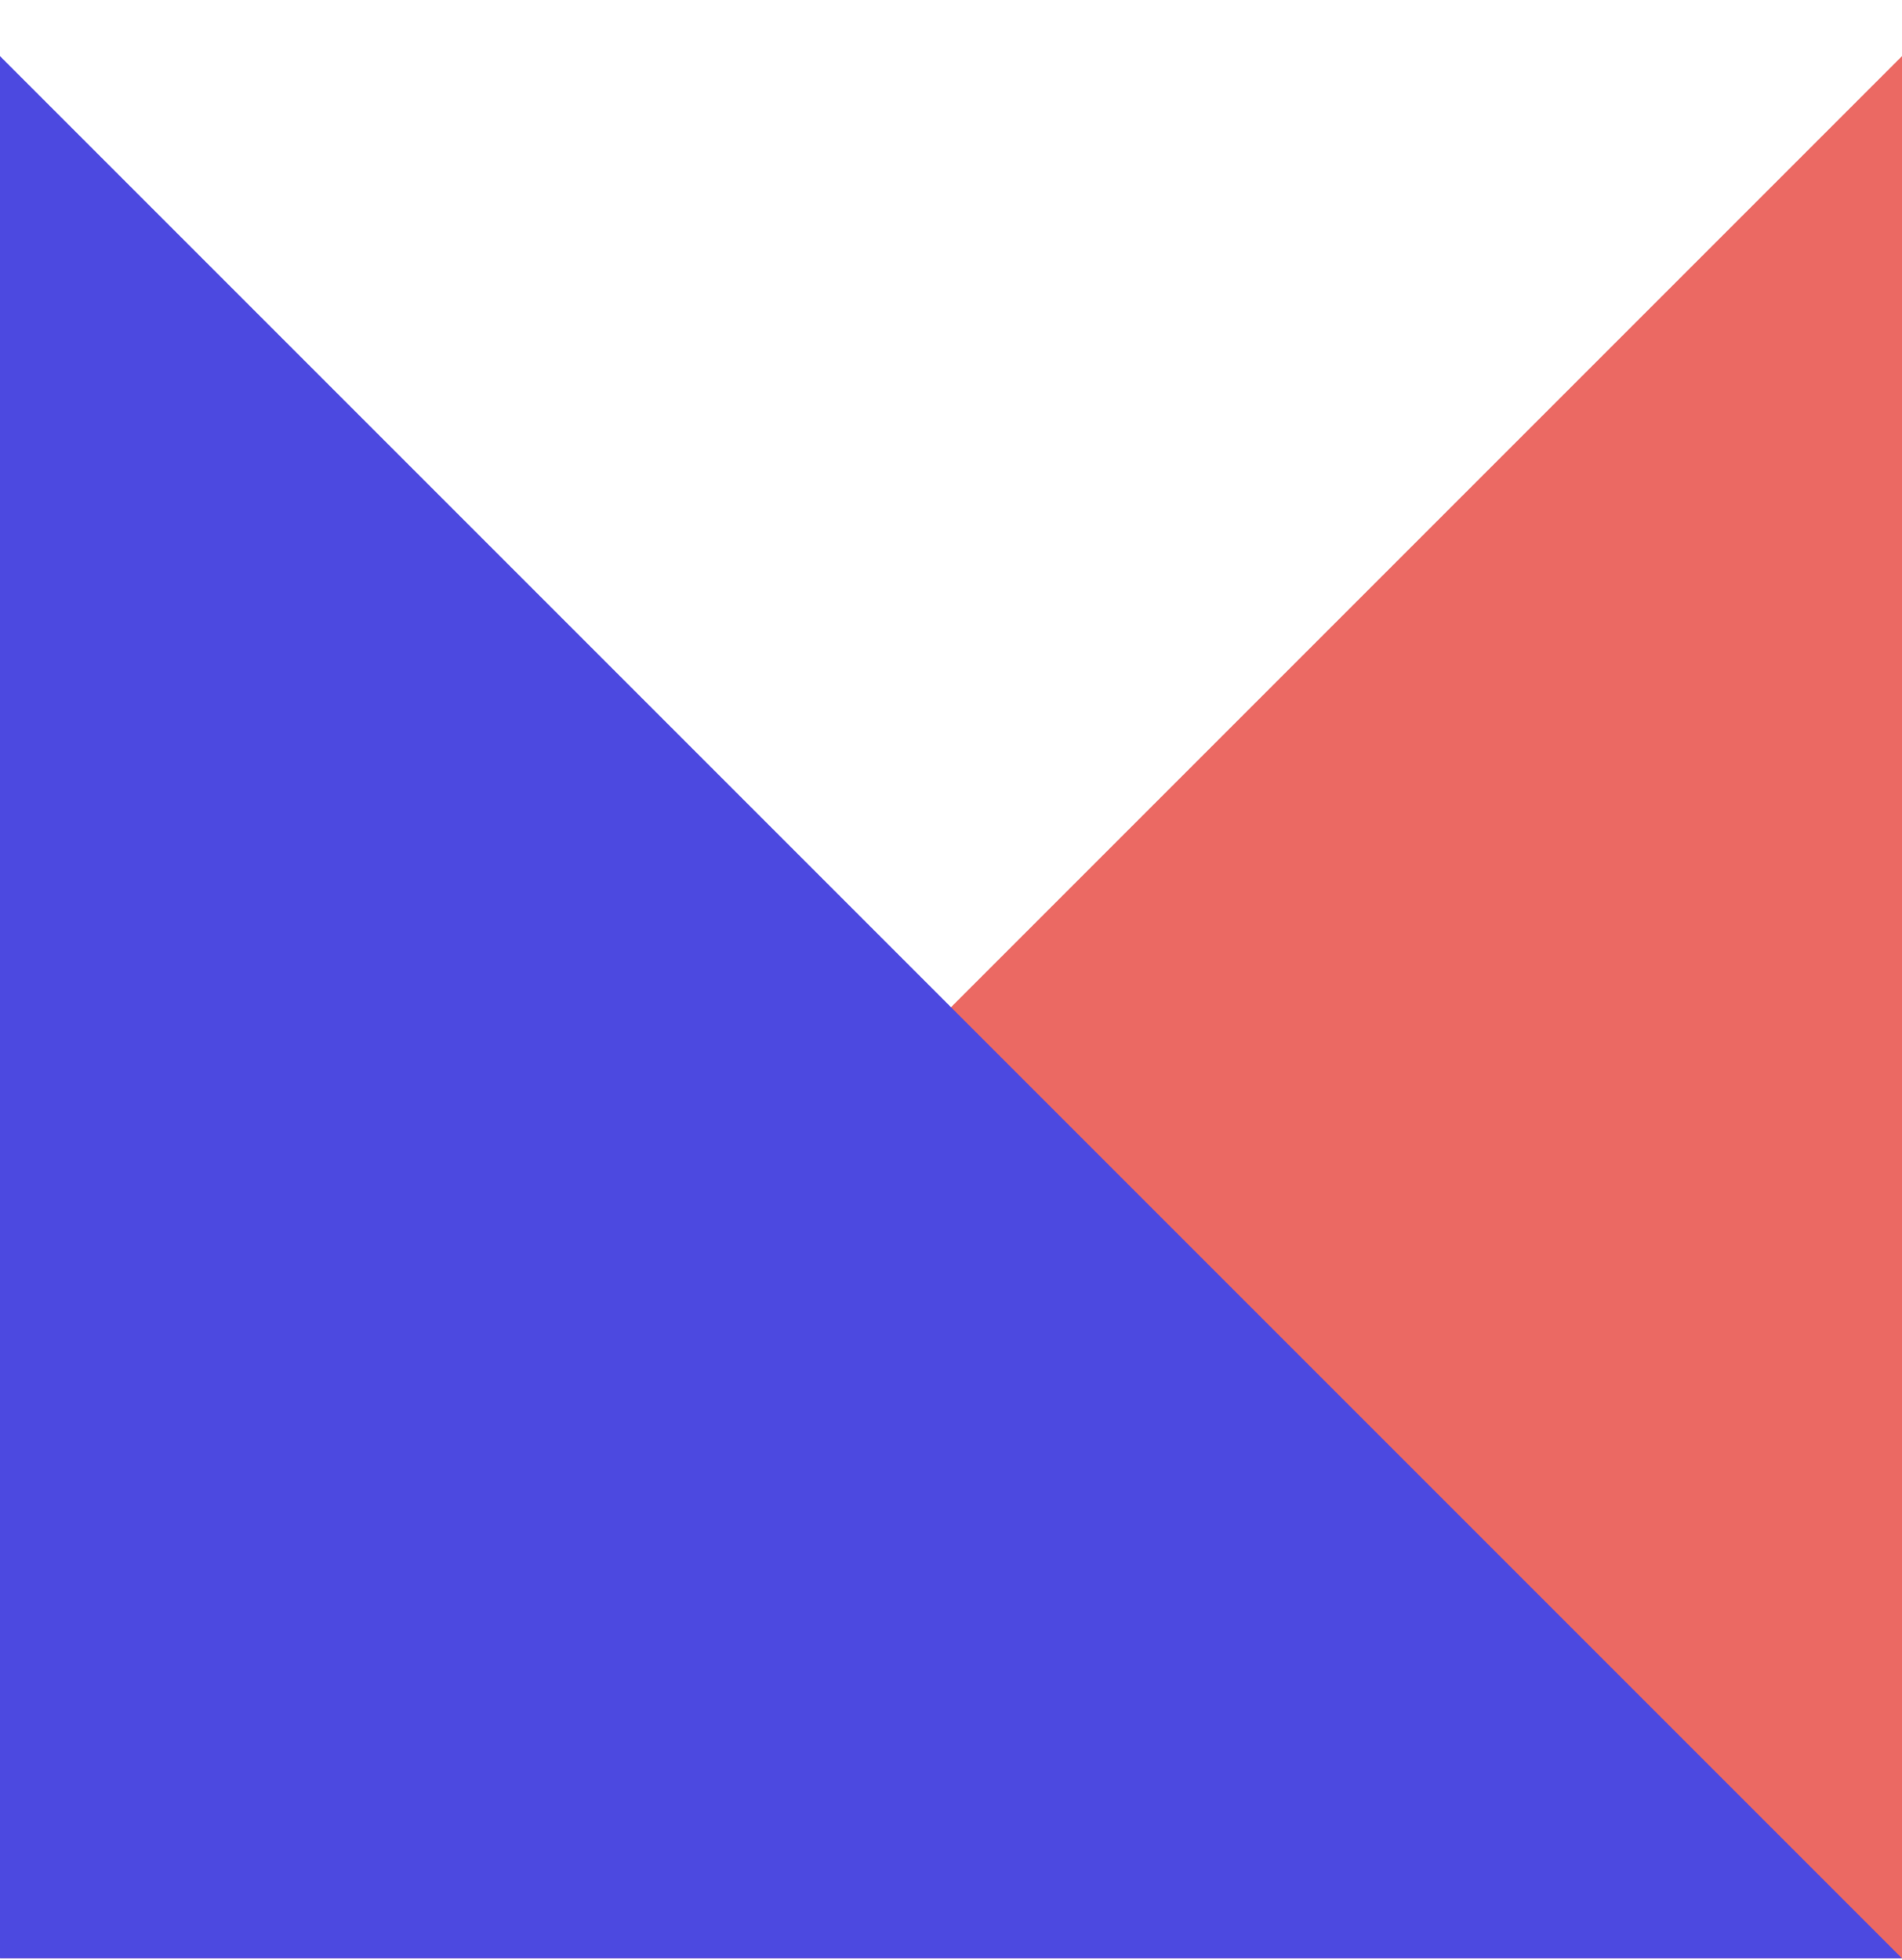 <svg width="33" height="34" viewBox="0 0 33 34" fill="none" xmlns="http://www.w3.org/2000/svg">
<path d="M0 33.974H33V0.974L0 33.974Z" fill="#EB6963"/>
<path d="M33 33.974H0V0.974L33 33.974Z" fill="#4C49E0"/>
</svg>
